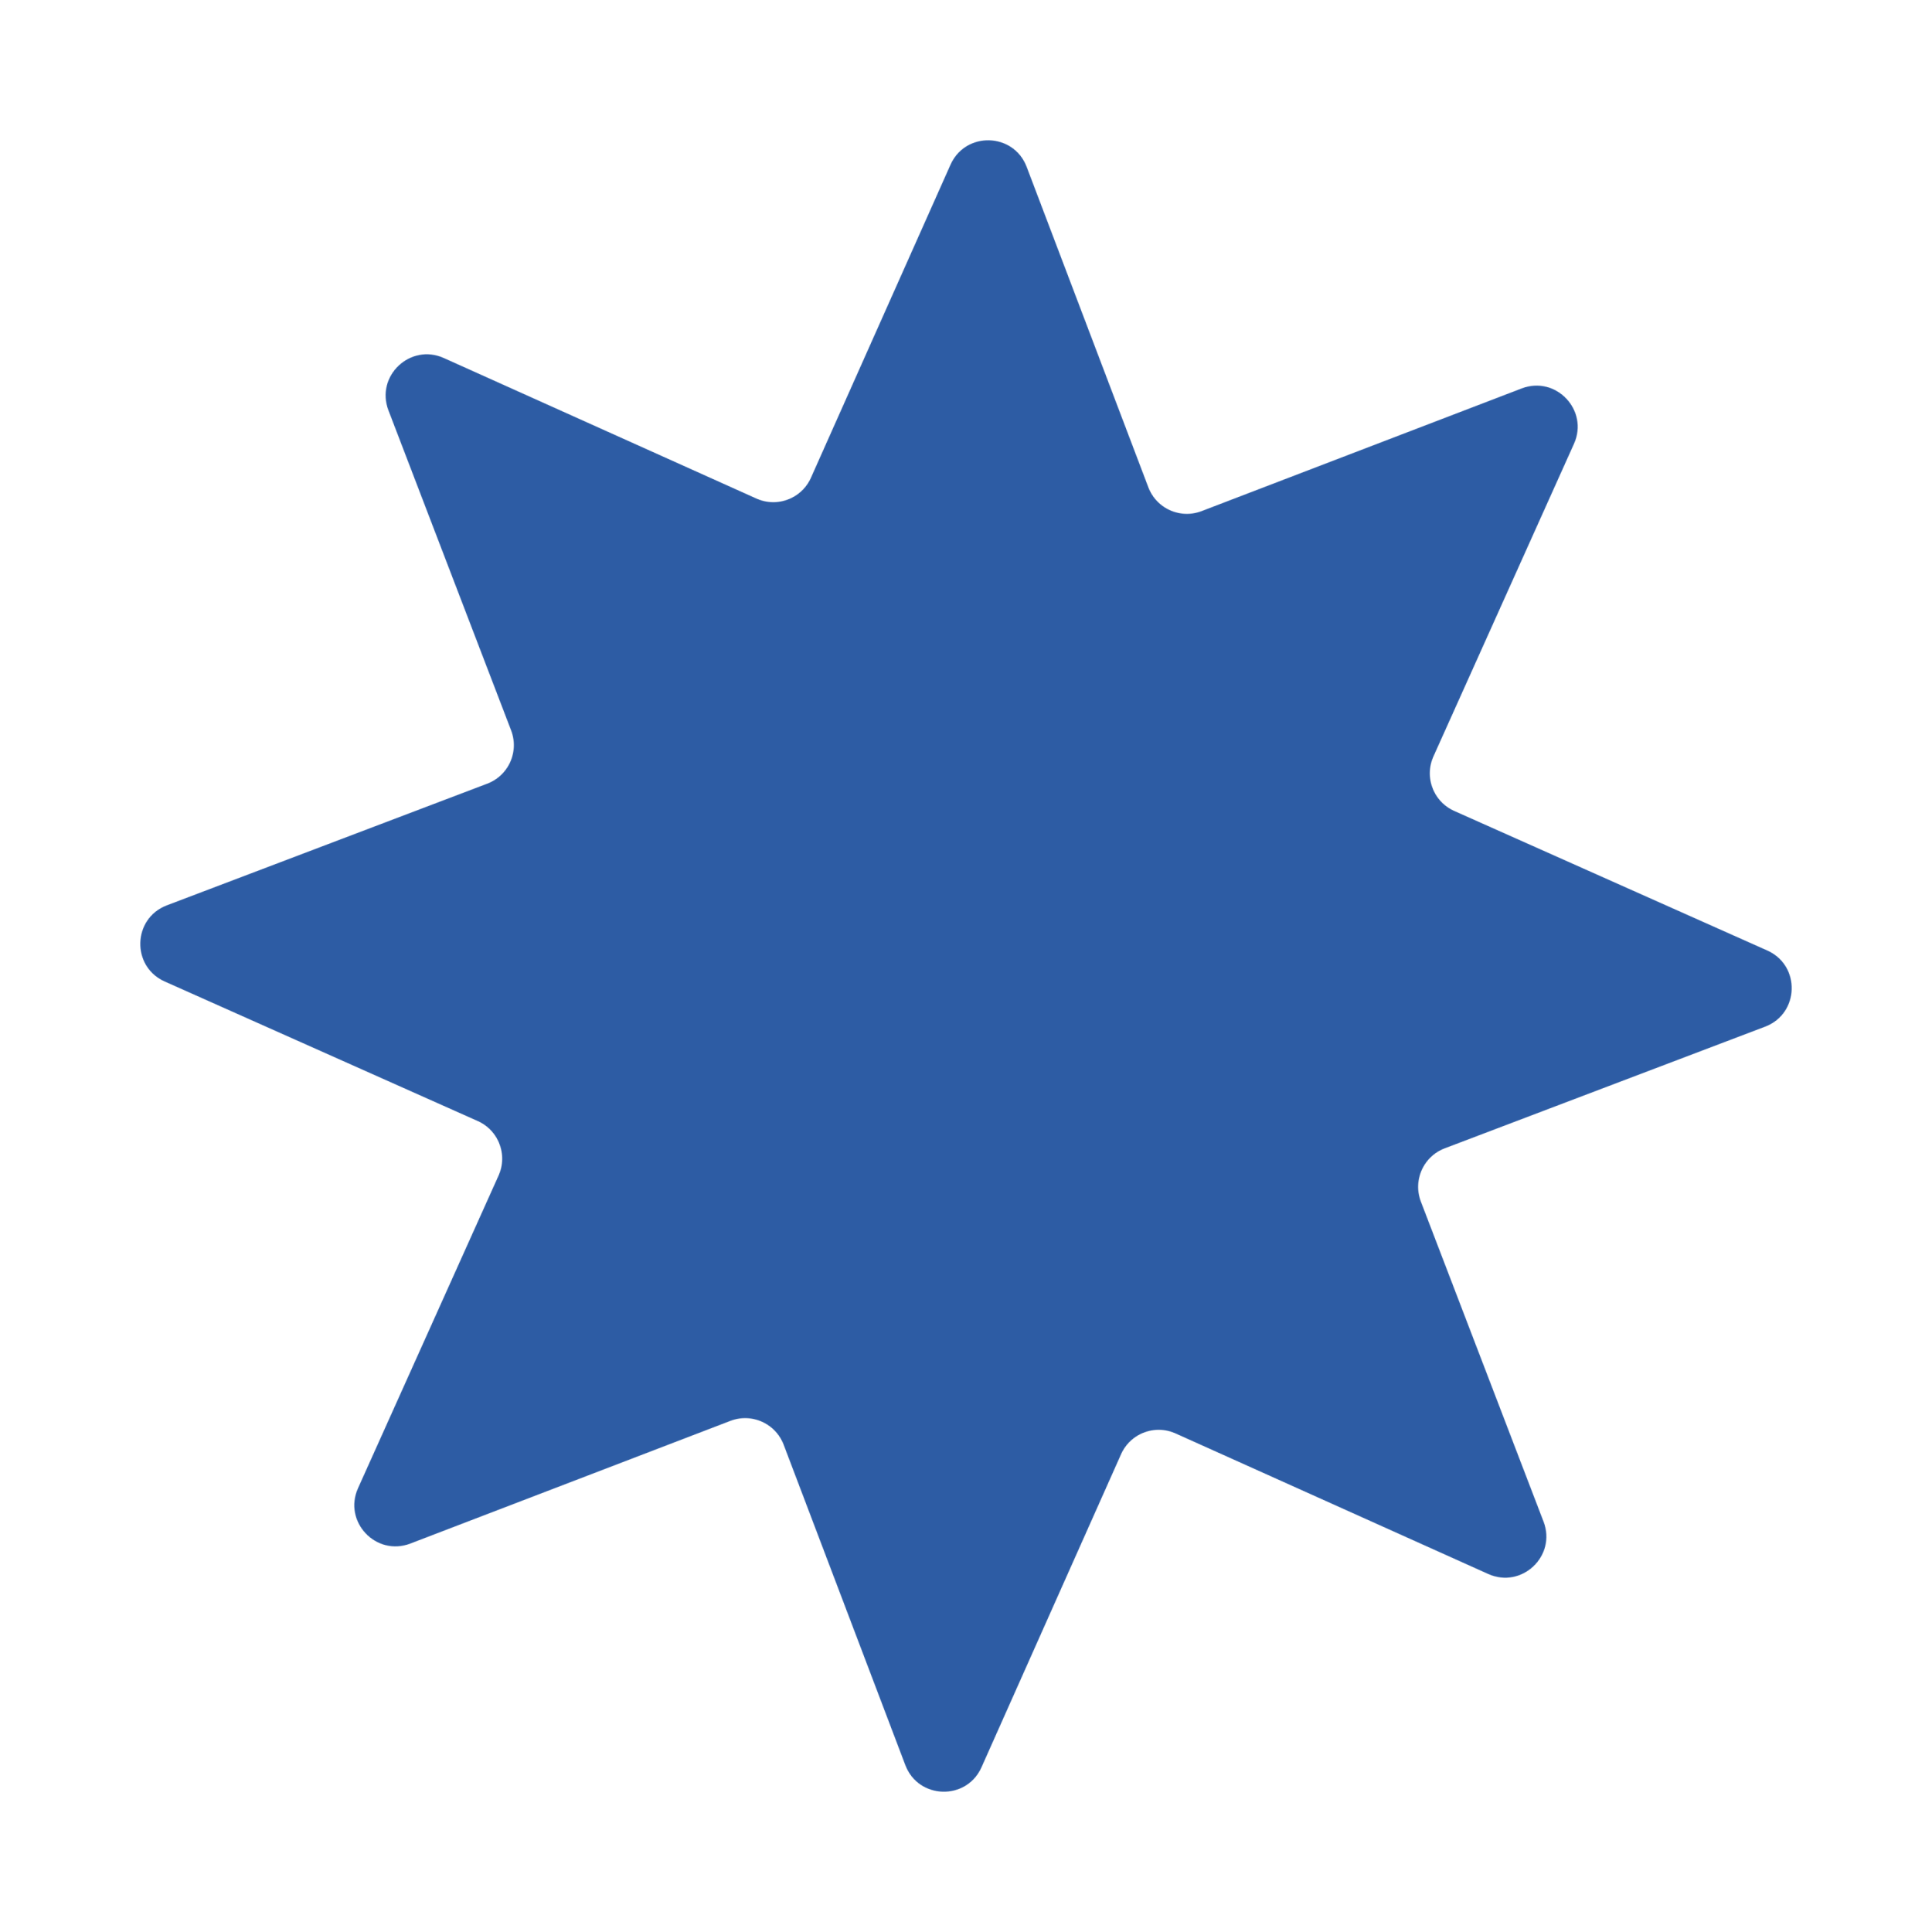 <svg width="3363" height="3363" viewBox="0 0 3363 3363" fill="none" xmlns="http://www.w3.org/2000/svg">
<mask id="mask0_187_100" style="mask-type:alpha" maskUnits="userSpaceOnUse" x="244" y="244" width="2875" height="2875">
<path d="M1654.52 286.727C1680.59 228.257 1764.38 230.621 1787.1 290.469L1998.89 848.179C2012.99 885.299 2054.55 903.907 2091.63 889.695L2648.68 676.168C2708.45 653.255 2766.03 714.175 2739.78 772.564L2495.18 1316.68C2478.9 1352.9 2495.13 1395.45 2531.4 1411.61L3076.27 1654.52C3134.74 1680.59 3132.38 1764.38 3072.53 1787.1L2514.82 1998.89C2477.7 2012.99 2459.09 2054.55 2473.3 2091.63L2686.83 2648.67C2709.75 2708.45 2648.82 2766.03 2590.44 2739.78L2046.32 2495.18C2010.1 2478.9 1967.55 2495.13 1951.39 2531.4L1708.48 3076.27C1682.41 3134.74 1598.62 3132.38 1575.9 3072.53L1364.11 2514.82C1350.01 2477.7 1308.45 2459.09 1271.37 2473.3L714.325 2686.83C654.549 2709.74 596.972 2648.82 623.221 2590.44L867.825 2046.32C884.105 2010.1 867.871 1967.55 831.605 1951.39L286.728 1708.48C228.257 1682.41 230.622 1598.62 290.469 1575.9L848.179 1364.11C885.299 1350.01 903.907 1308.45 889.696 1271.37L676.169 714.325C653.255 654.548 714.176 596.972 772.565 623.22L1316.68 867.825C1352.9 884.105 1395.45 867.87 1411.61 831.605L1654.52 286.727Z" fill="#FFE68B"/>
</mask>
<g mask="url(#mask0_187_100)">
<path opacity="0.95" d="M5429.85 249.212C5458.02 272.866 5470.54 311.938 5444.62 380.025C5404.41 468.971 5386.75 471.384 5339.45 554.867C5285.06 650.855 5634.62 784.135 5672.1 851.132C5711.7 921.922 5660.05 1029.71 5613.39 1132.91C5539.98 1295.31 5461.54 1467.19 5372.86 1620.38C5278.22 1783.88 5140.34 1913.23 5055.9 2078.77C4989.77 2208.41 4930.93 2380.32 4909.59 2514.68C4886.77 2658.4 4744.69 2926.31 4675.24 3059.51C4450.11 3491.26 4068.56 3581.42 3820.42 3599.56C3436.86 3627.6 3134.5 3418.27 2840.07 3231.65C2661.1 3118.22 2446.32 2926.61 2172.58 3136.06C2060.44 3221.86 1972.31 3354.31 1853.67 3412.13C1650.45 3511.19 1425.52 3462.14 1257.13 3430.44C1005.71 3383.12 786.528 3250.2 600.825 3065.71C432.899 2898.88 374.633 2571.44 275.964 2314.6C204.83 2129.44 80.827 2067.54 -51.351 1978.46C-229.409 1858.45 -429.034 1764.69 -564.397 1569.31C-644.802 1453.26 -652.77 1266 -663.906 1081C-677.797 850.234 -694.375 648.24 -784.788 492.987C-835.85 405.306 -904.402 342.782 -929.901 222.797C-973.228 18.92 -937.302 -225.341 -815.43 -481.236C-761.836 -593.768 -675.333 -610.374 -606.194 -633.615C-447.949 -686.808 -125.435 -796.214 -42.554 -1122.43C-5.216 -1269.38 -43.258 -1365.58 -37.377 -1493.87C-35.836 -1527.51 -44.411 -1537.76 -26.92 -1576.45C76.061 -1804.25 237.345 -1746.68 354.68 -1736.9C475.695 -1726.81 586.832 -1680.53 665.823 -1581.31C719.155 -1514.33 760.968 -1422.37 834.305 -1389.23C890.19 -1363.98 1049.1 -1281.43 1115.61 -1428.56C1200.27 -1615.83 1424.86 -1485.28 1485.68 -1457.8C1642.99 -1386.73 1771.81 -1185.42 1837.41 -974.212C1882.72 -828.34 1827.74 -590.766 1879.97 -455.696C1930.96 -323.812 1976.2 -164.853 2070.98 -93.83C2153.41 -32.063 2260.23 -24.862 2362.69 -12.504C2441.52 -2.996 2471.64 108.645 2541.06 144.482C2670.42 211.256 2822.99 222.129 2998 84.918C3080.1 20.548 3132.43 -47.231 3217.85 -69.484C3538.05 -152.9 3871.61 -217.576 4171.55 -215.63C4185.66 -215.538 4429.64 -199.32 4267.32 -113.703L4266.29 -113.16C4244.6 -101.745 4069.49 -9.55 4104.44 18.697C4185.5 84.211 4322.64 164.121 4442.08 137.143C4508.55 122.128 4584.24 60.444 4652.47 23.485C4704.58 -4.741 4757 -10.434 4808.45 -42.46C4913.77 -108.023 5007.68 -70.488 5091.43 -44.202C5242.64 3.257 5309.97 148.553 5429.85 249.212Z" fill="#2354A0"/>
</g>
</svg>
